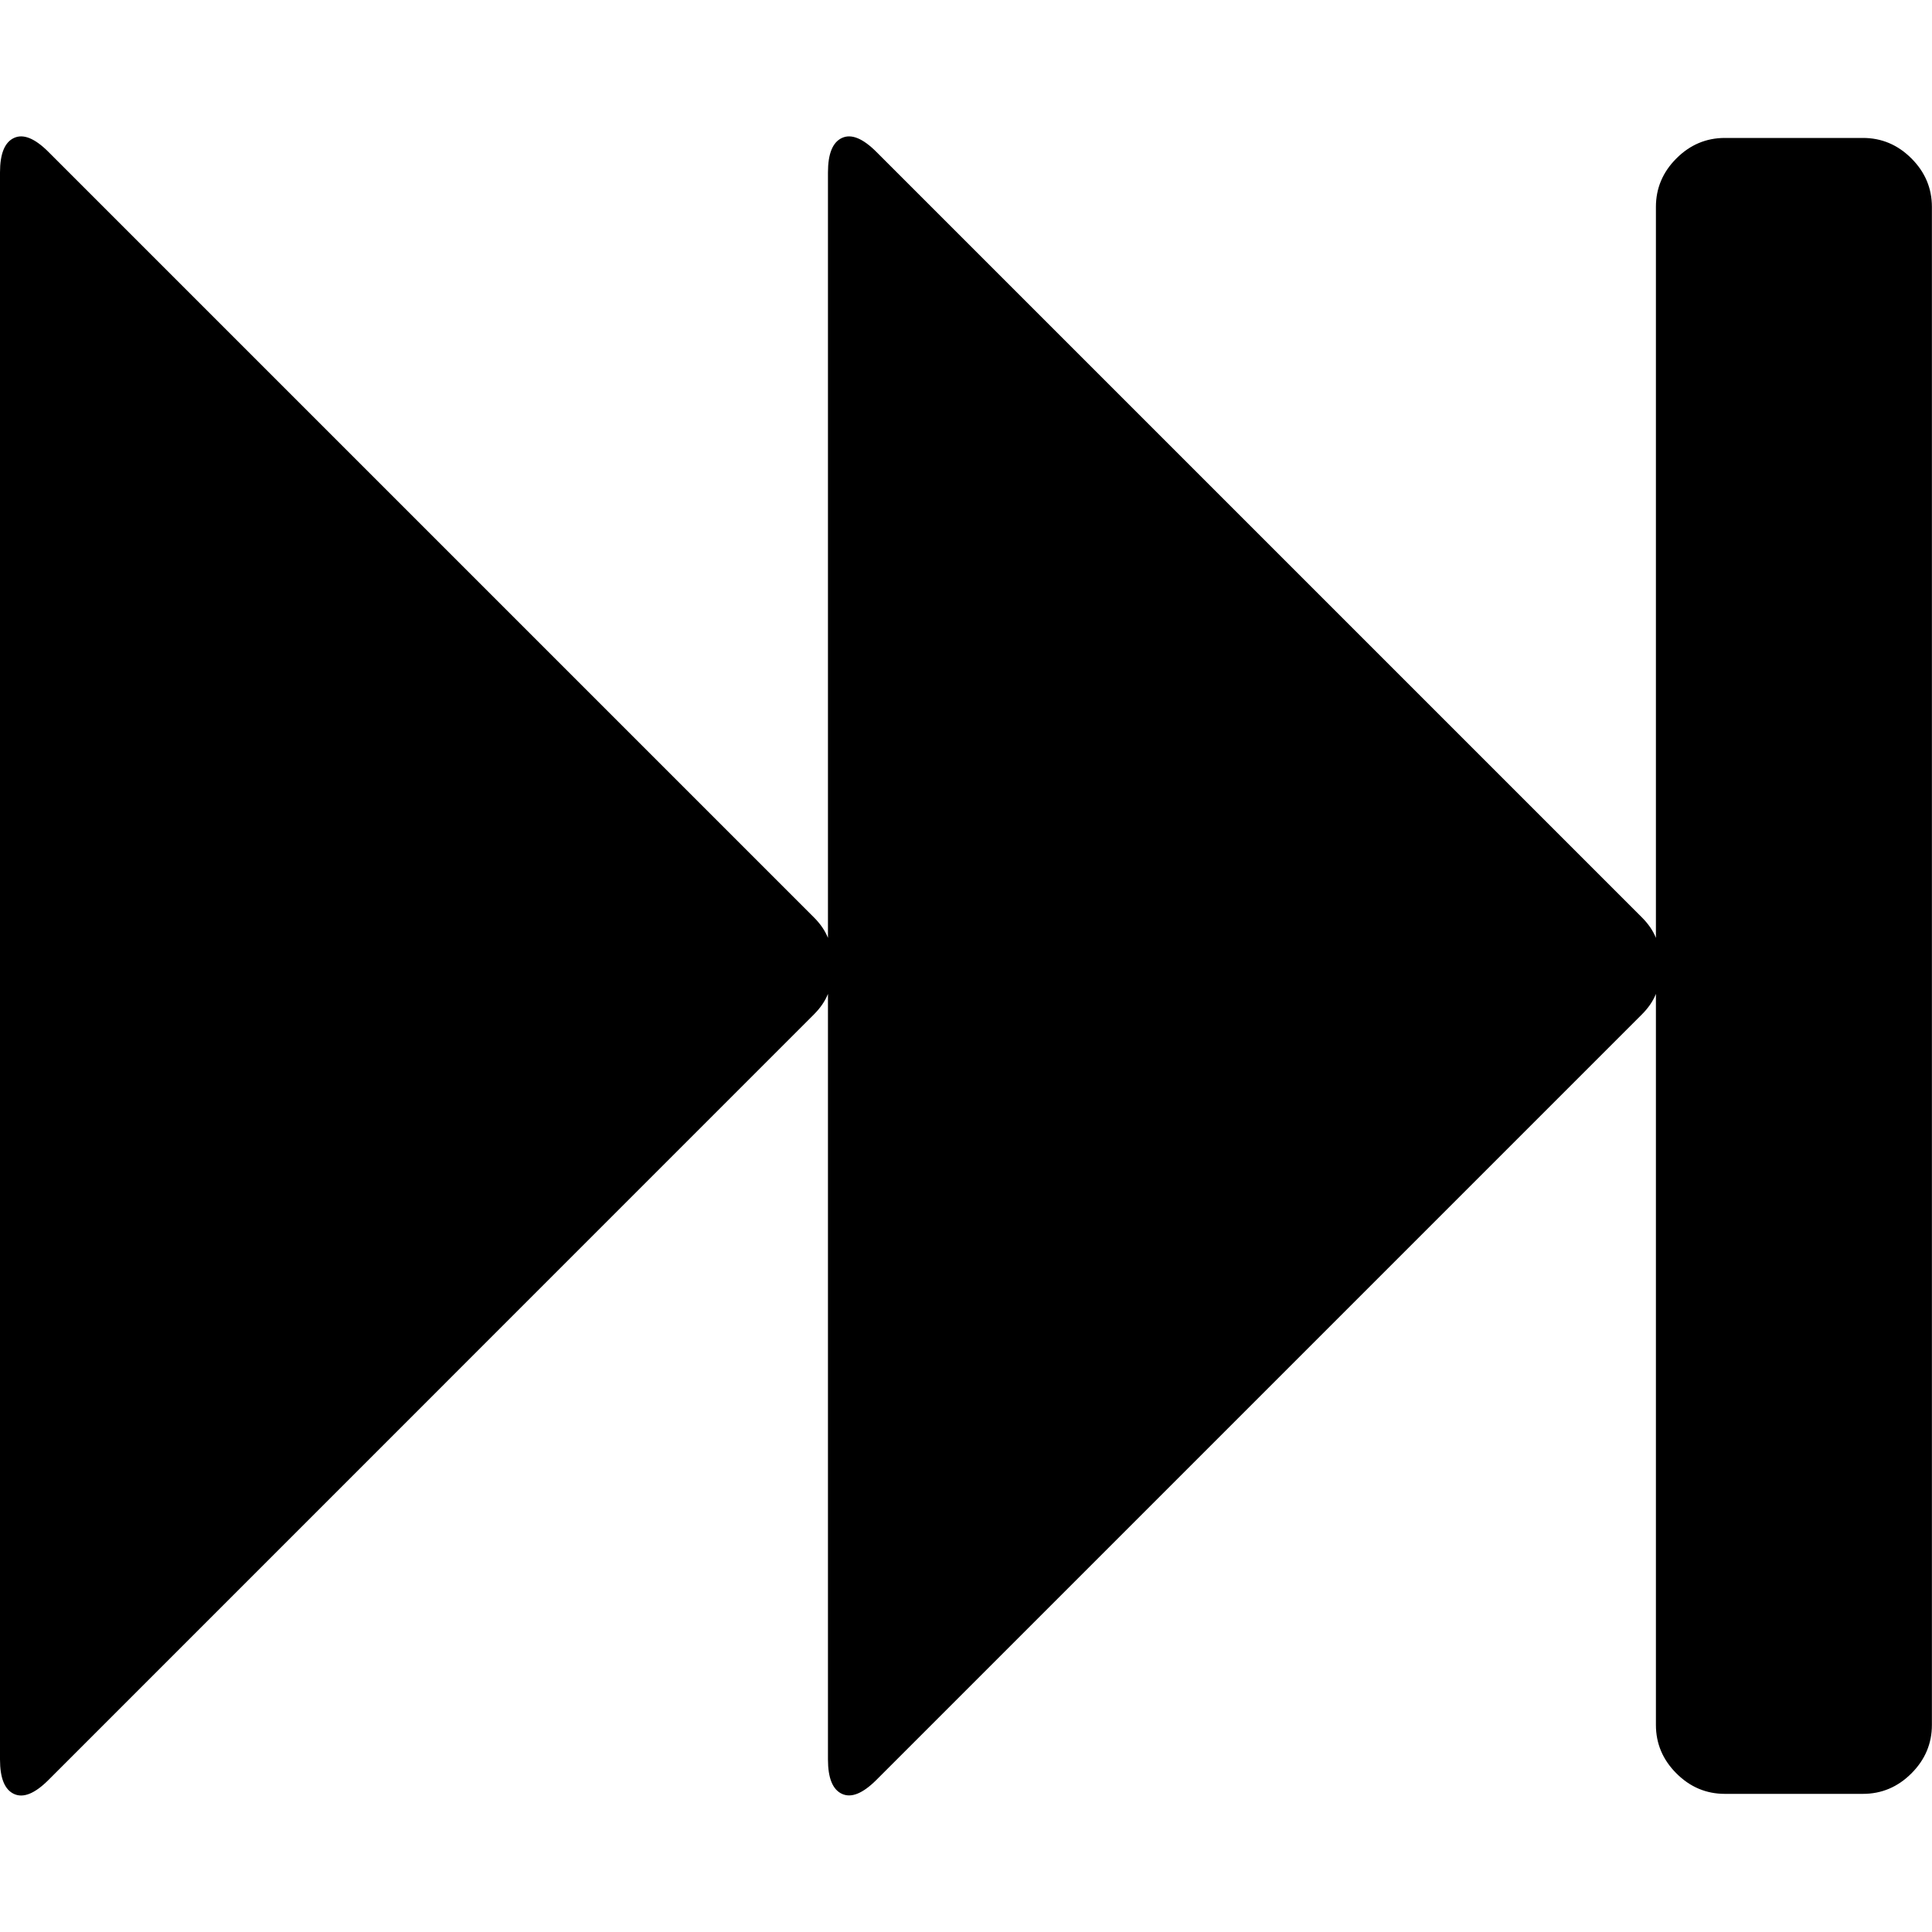 <!-- Generated by IcoMoon.io -->
<svg version="1.1" xmlns="http://www.w3.org/2000/svg" width="20" height="20" viewBox="0 0 20 20">
<title>fast-forward</title>
<path d="M0.502 18.426q-0.212 0.212-0.357 0.145t-0.145-0.357v-16.429q0-0.29 0.145-0.357t0.357 0.145l7.924 7.924q0.1 0.1 0.145 0.212v-7.924q0-0.29 0.145-0.357t0.357 0.145l7.924 7.924q0.1 0.1 0.145 0.212v-7.567q0-0.29 0.212-0.502t0.502-0.212h1.429q0.29 0 0.502 0.212t0.212 0.502v15.714q0 0.29-0.212 0.502t-0.502 0.212h-1.429q-0.29 0-0.502-0.212t-0.212-0.502v-7.567q-0.045 0.112-0.145 0.212l-7.924 7.924q-0.212 0.212-0.357 0.145t-0.145-0.357v-7.924q-0.045 0.112-0.145 0.212z"></path>
</svg>
